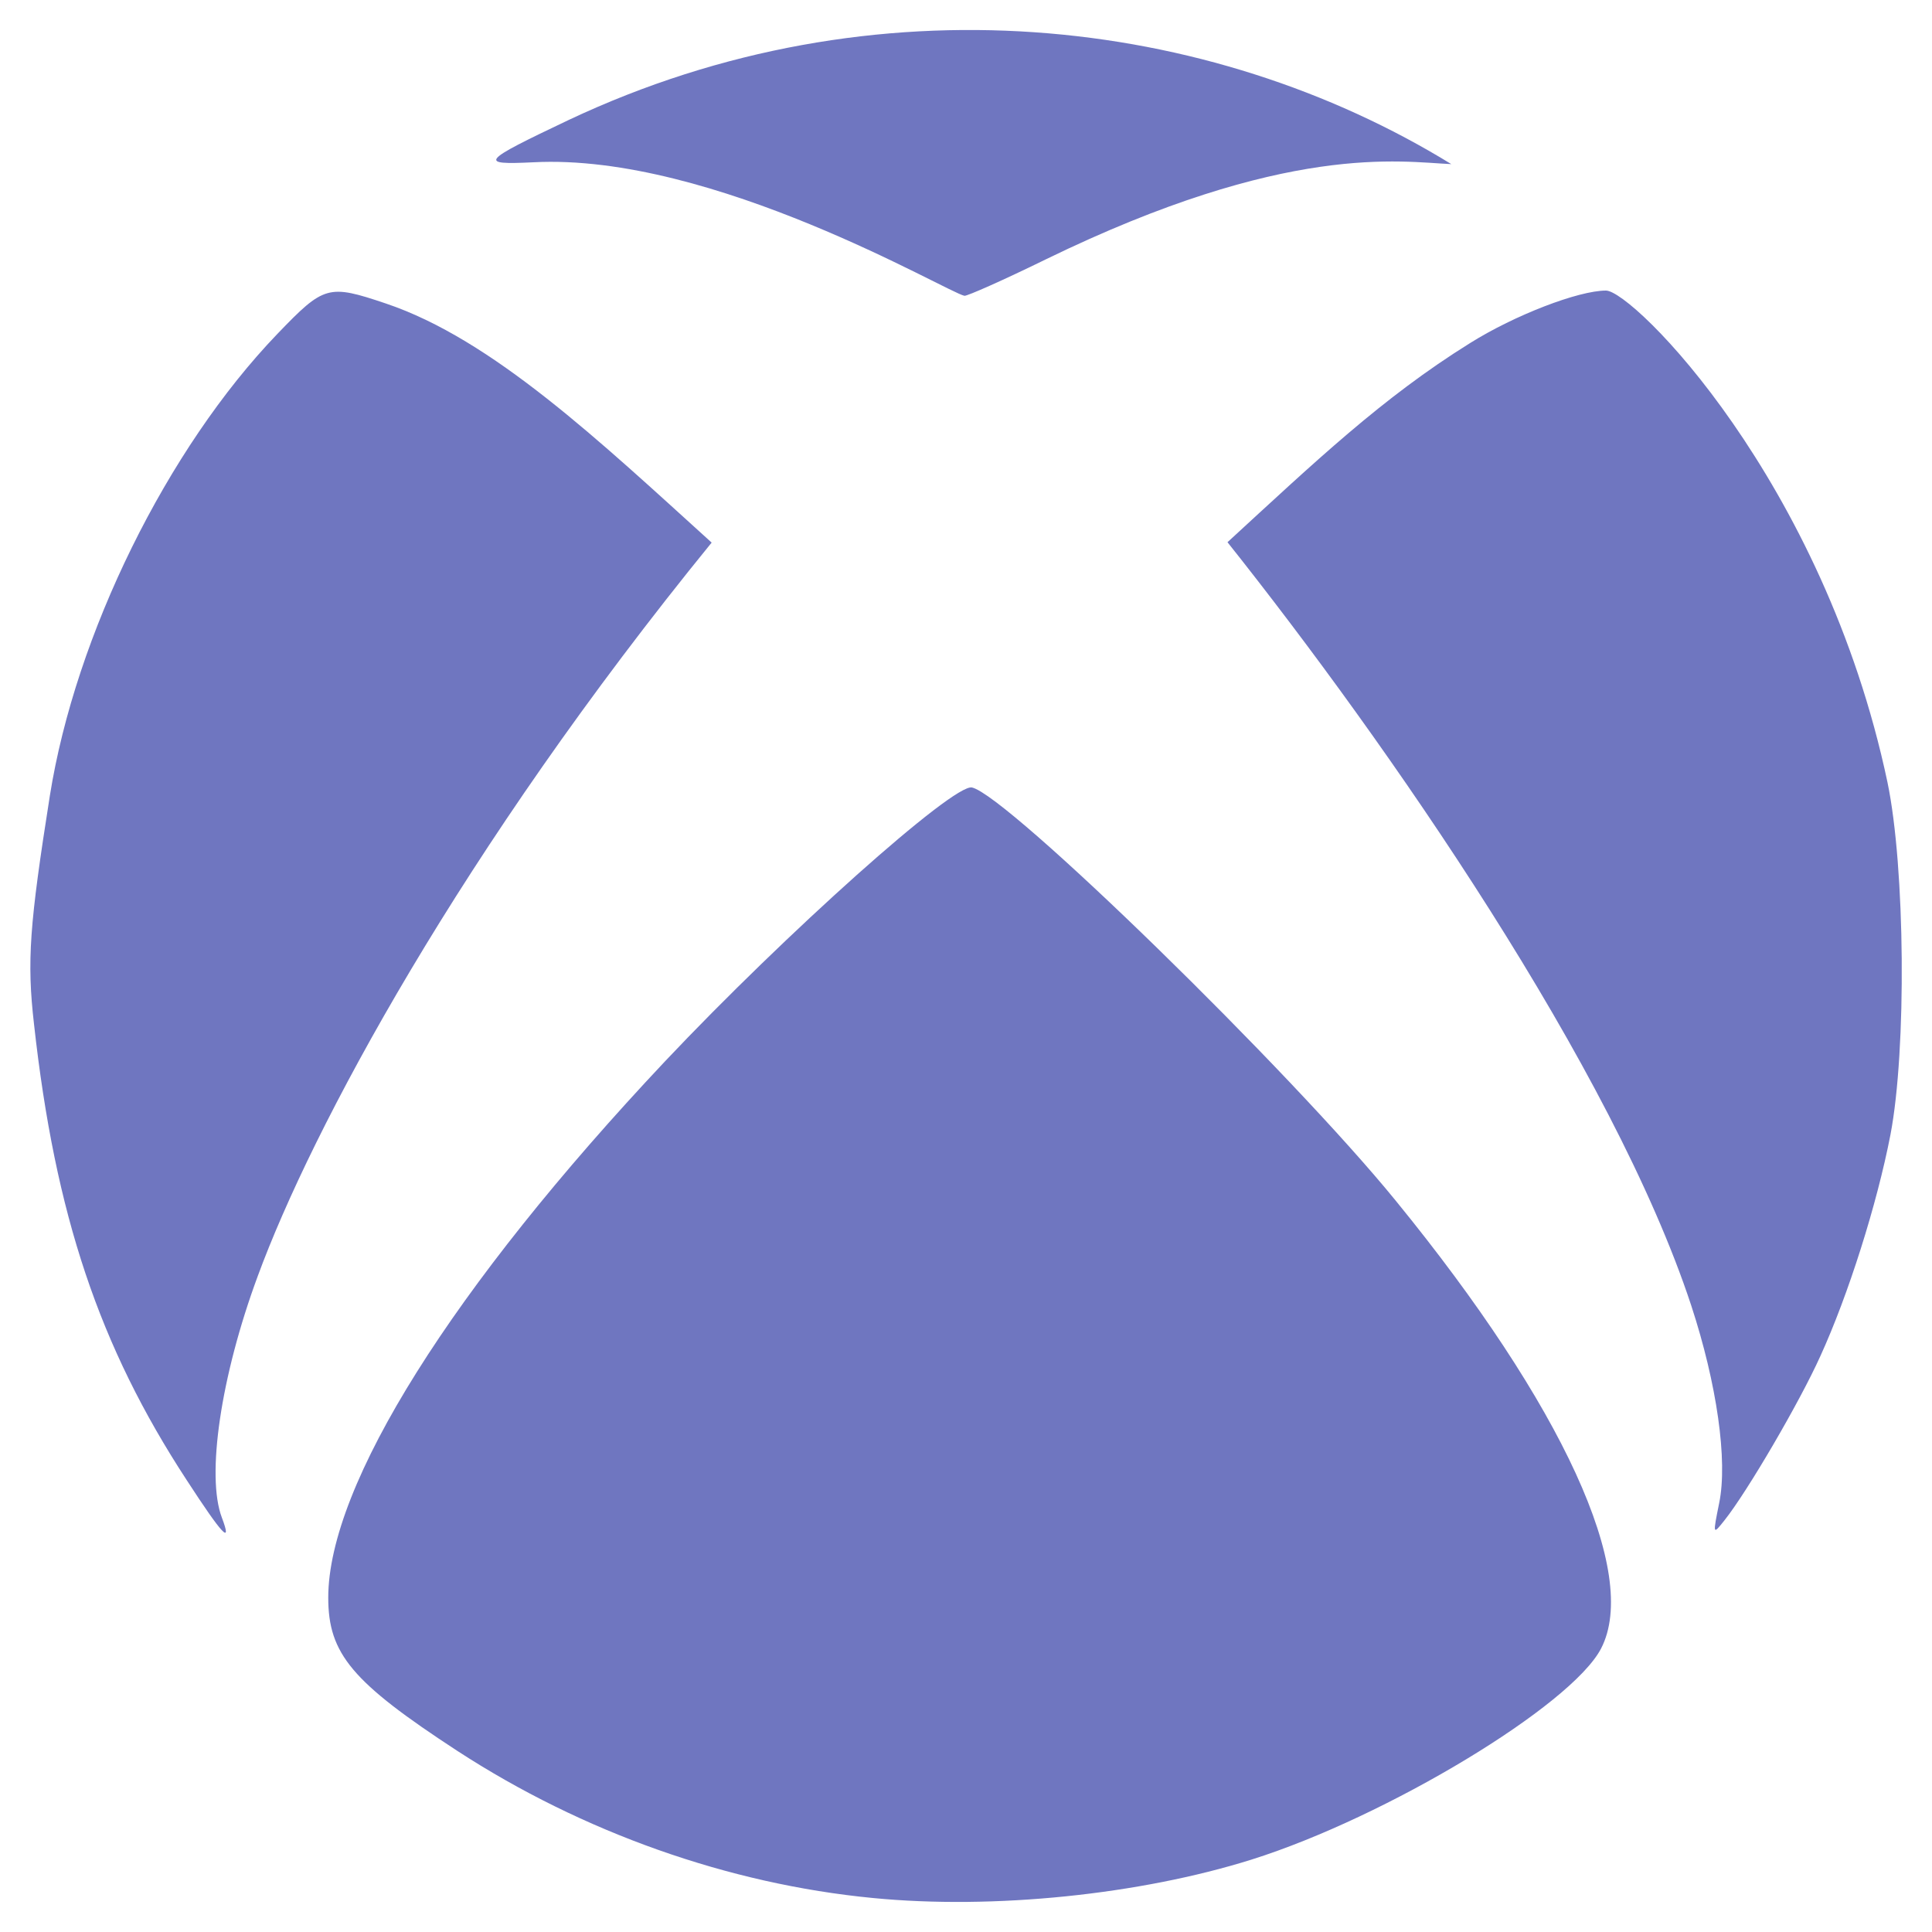 <svg width="20" height="20" viewBox="0 0 20 20" fill="none" xmlns="http://www.w3.org/2000/svg">
<g clip-path="url(#clip0_3362_4315)">
<path d="M14.449 12.43C16.18 14.551 16.977 16.289 16.574 17.066C16.266 17.656 14.359 18.808 12.957 19.25C11.801 19.613 10.285 19.77 9.035 19.648C7.543 19.504 6.031 18.969 4.734 18.125C3.645 17.414 3.398 17.121 3.398 16.539C3.398 15.371 4.684 13.324 6.883 10.988C8.133 9.664 9.871 8.109 10.062 8.152C10.43 8.234 13.355 11.086 14.449 12.43ZM7.367 5.617C6.207 4.566 5.098 3.512 3.992 3.141C3.398 2.941 3.355 2.953 2.871 3.457C1.73 4.644 0.781 6.57 0.516 8.238C0.305 9.574 0.277 9.949 0.352 10.601C0.57 12.574 1.027 13.938 1.934 15.324C2.305 15.895 2.406 16 2.297 15.711C2.133 15.281 2.285 14.246 2.668 13.211C3.227 11.688 4.773 8.801 7.367 5.617ZM19.539 8.098C18.879 4.973 16.902 3.008 16.625 3.008C16.34 3.008 15.68 3.262 15.219 3.551C14.309 4.117 13.617 4.777 12.707 5.613C14.363 7.695 16.699 11.059 17.508 13.516C17.773 14.324 17.887 15.121 17.797 15.559C17.73 15.891 17.73 15.891 17.852 15.738C18.09 15.438 18.629 14.516 18.844 14.039C19.133 13.406 19.43 12.469 19.57 11.746C19.738 10.867 19.723 8.98 19.539 8.098ZM5.52 1.68C7.383 1.582 9.805 3.027 9.984 3.062C10.012 3.066 10.391 2.898 10.828 2.684C13.324 1.469 14.5 1.676 15.024 1.699C12.527 0.164 9.059 -0.254 5.887 1.242C4.973 1.676 4.949 1.707 5.52 1.68Z" fill="#6F76C0"/>
</g>
<defs>
<clipPath id="clip0_3362_4315">
<rect width="20" height="20" fill="white"/>
</clipPath>
</defs>
</svg>
